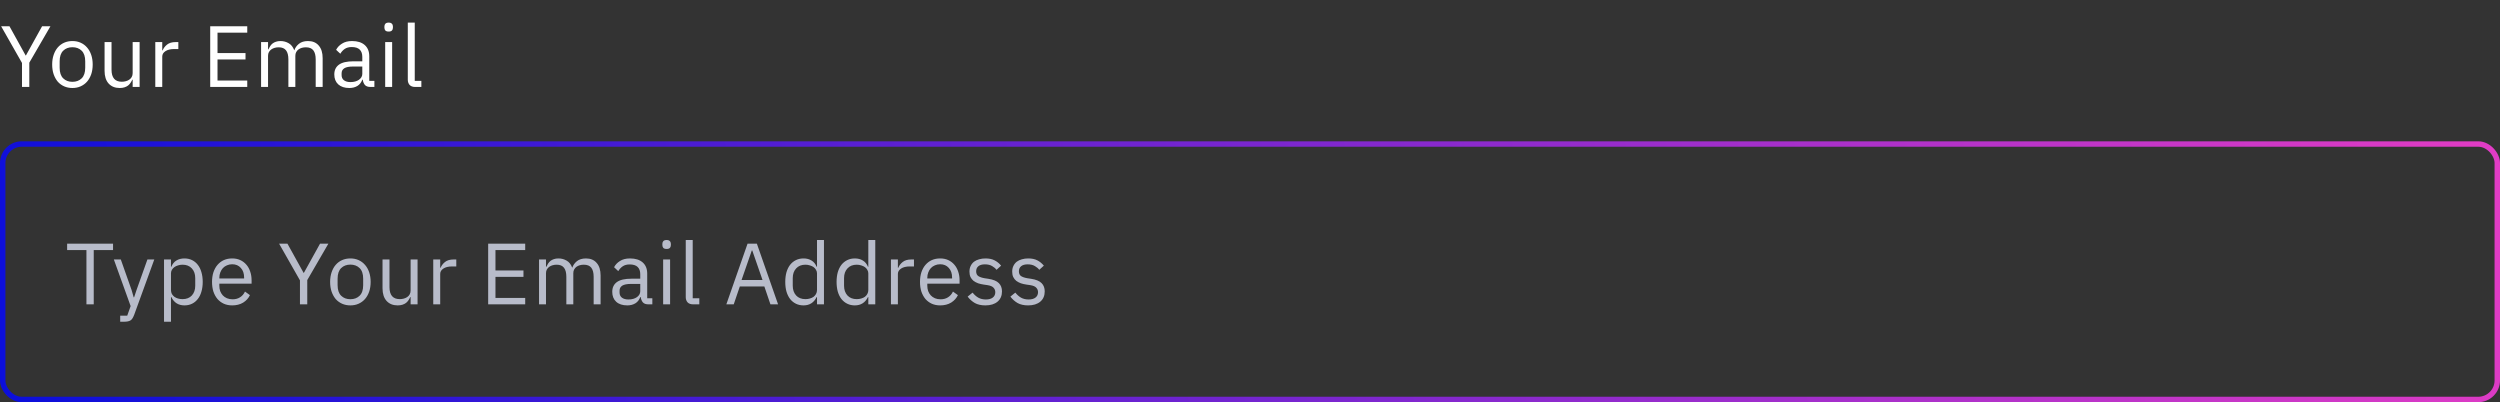 <svg width="460" height="74" viewBox="0 0 460 74" fill="none" xmlns="http://www.w3.org/2000/svg">
<rect x="0" y="0" width="460" height="74" fill="#333333" stroke="none"/>
<g clip-path="url(#clip0_2029_502)">
<path d="M4.048 16V11.584L0.208 4.832H1.744L4.72 10.208H4.768L7.744 4.832H9.28L5.392 11.536V16H4.048ZM13.328 16.192C12.773 16.192 12.266 16.091 11.807 15.888C11.349 15.685 10.954 15.397 10.623 15.024C10.303 14.64 10.053 14.187 9.871 13.664C9.69 13.131 9.6 12.533 9.6 11.872C9.6 11.221 9.69 10.629 9.871 10.096C10.053 9.563 10.303 9.109 10.623 8.736C10.954 8.352 11.349 8.059 11.807 7.856C12.266 7.653 12.773 7.552 13.328 7.552C13.882 7.552 14.383 7.653 14.832 7.856C15.29 8.059 15.685 8.352 16.015 8.736C16.346 9.109 16.602 9.563 16.784 10.096C16.965 10.629 17.055 11.221 17.055 11.872C17.055 12.533 16.965 13.131 16.784 13.664C16.602 14.187 16.346 14.64 16.015 15.024C15.685 15.397 15.29 15.685 14.832 15.888C14.383 16.091 13.882 16.192 13.328 16.192ZM13.328 15.056C14.021 15.056 14.586 14.843 15.024 14.416C15.461 13.989 15.68 13.339 15.68 12.464V11.28C15.68 10.405 15.461 9.755 15.024 9.328C14.586 8.901 14.021 8.688 13.328 8.688C12.634 8.688 12.069 8.901 11.632 9.328C11.194 9.755 10.976 10.405 10.976 11.28V12.464C10.976 13.339 11.194 13.989 11.632 14.416C12.069 14.843 12.634 15.056 13.328 15.056ZM24.409 14.656H24.345C24.259 14.848 24.153 15.04 24.025 15.232C23.907 15.413 23.758 15.579 23.577 15.728C23.395 15.867 23.177 15.979 22.921 16.064C22.665 16.149 22.366 16.192 22.025 16.192C21.171 16.192 20.494 15.92 19.993 15.376C19.491 14.821 19.241 14.043 19.241 13.04V7.744H20.521V12.816C20.521 14.299 21.15 15.04 22.409 15.04C22.665 15.04 22.91 15.008 23.145 14.944C23.39 14.88 23.603 14.784 23.785 14.656C23.977 14.528 24.126 14.368 24.233 14.176C24.35 13.973 24.409 13.733 24.409 13.456V7.744H25.689V16H24.409V14.656ZM28.574 16V7.744H29.854V9.264H29.934C30.084 8.869 30.35 8.517 30.734 8.208C31.118 7.899 31.646 7.744 32.318 7.744H32.814V9.024H32.062C31.369 9.024 30.825 9.157 30.43 9.424C30.046 9.68 29.854 10.005 29.854 10.4V16H28.574ZM38.679 16V4.832H45.495V6.016H40.023V9.76H45.175V10.944H40.023V14.816H45.495V16H38.679ZM48.039 16V7.744H49.319V9.088H49.383C49.479 8.875 49.585 8.677 49.703 8.496C49.831 8.304 49.98 8.139 50.151 8C50.332 7.861 50.54 7.755 50.775 7.68C51.009 7.595 51.287 7.552 51.607 7.552C52.151 7.552 52.652 7.685 53.111 7.952C53.569 8.208 53.911 8.635 54.135 9.232H54.167C54.316 8.784 54.593 8.395 54.999 8.064C55.415 7.723 55.975 7.552 56.679 7.552C57.521 7.552 58.177 7.829 58.647 8.384C59.127 8.928 59.367 9.701 59.367 10.704V16H58.087V10.928C58.087 10.192 57.943 9.637 57.655 9.264C57.367 8.891 56.908 8.704 56.279 8.704C56.023 8.704 55.777 8.736 55.543 8.8C55.319 8.864 55.116 8.96 54.935 9.088C54.753 9.216 54.609 9.381 54.503 9.584C54.396 9.776 54.343 10.005 54.343 10.272V16H53.063V10.928C53.063 10.192 52.919 9.637 52.631 9.264C52.343 8.891 51.895 8.704 51.287 8.704C51.031 8.704 50.785 8.736 50.551 8.8C50.316 8.864 50.108 8.96 49.927 9.088C49.745 9.216 49.596 9.381 49.479 9.584C49.372 9.776 49.319 10.005 49.319 10.272V16H48.039ZM68.168 16C67.688 16 67.341 15.872 67.127 15.616C66.925 15.36 66.797 15.04 66.743 14.656H66.663C66.482 15.168 66.183 15.552 65.767 15.808C65.352 16.064 64.856 16.192 64.279 16.192C63.405 16.192 62.722 15.968 62.231 15.52C61.752 15.072 61.511 14.464 61.511 13.696C61.511 12.917 61.794 12.32 62.359 11.904C62.935 11.488 63.826 11.28 65.031 11.28H66.663V10.464C66.663 9.877 66.504 9.429 66.183 9.12C65.864 8.811 65.373 8.656 64.712 8.656C64.21 8.656 63.789 8.768 63.447 8.992C63.117 9.216 62.84 9.515 62.615 9.888L61.847 9.168C62.072 8.72 62.429 8.341 62.919 8.032C63.41 7.712 64.029 7.552 64.775 7.552C65.778 7.552 66.557 7.797 67.112 8.288C67.666 8.779 67.944 9.461 67.944 10.336V14.88H68.888V16H68.168ZM64.487 15.104C64.808 15.104 65.101 15.067 65.368 14.992C65.634 14.917 65.864 14.811 66.055 14.672C66.248 14.533 66.397 14.373 66.504 14.192C66.61 14.011 66.663 13.813 66.663 13.6V12.24H64.968C64.231 12.24 63.693 12.347 63.352 12.56C63.021 12.773 62.855 13.083 62.855 13.488V13.824C62.855 14.229 62.999 14.544 63.288 14.768C63.586 14.992 63.986 15.104 64.487 15.104ZM71.514 5.808C71.237 5.808 71.034 5.744 70.906 5.616C70.789 5.477 70.73 5.301 70.73 5.088V4.88C70.73 4.667 70.789 4.496 70.906 4.368C71.034 4.229 71.237 4.16 71.514 4.16C71.792 4.16 71.989 4.229 72.106 4.368C72.234 4.496 72.298 4.667 72.298 4.88V5.088C72.298 5.301 72.234 5.477 72.106 5.616C71.989 5.744 71.792 5.808 71.514 5.808ZM70.874 7.744H72.154V16H70.874V7.744ZM76.394 16C75.946 16 75.605 15.877 75.37 15.632C75.146 15.376 75.034 15.056 75.034 14.672V4.16H76.314V14.88H77.53V16H76.394Z" fill="white"/>
<rect x="0.5" y="26.5" width="459" height="47" rx="3.5" stroke="url(#paint0_linear_2029_502)"/>
<path d="M17.248 46.016V56H15.904V46.016H12.352V44.832H20.8V46.016H17.248ZM27.124 47.744H28.388L24.692 57.92C24.596 58.165 24.5 58.368 24.404 58.528C24.308 58.699 24.19 58.832 24.052 58.928C23.913 59.024 23.737 59.093 23.524 59.136C23.321 59.179 23.07 59.2 22.772 59.2H22.116V58.08H23.412L24.036 56.32L20.948 47.744H22.228L24.212 53.36L24.596 54.704H24.676L25.124 53.36L27.124 47.744ZM30.18 47.744H31.46V49.088H31.524C31.737 48.565 32.047 48.181 32.452 47.936C32.868 47.68 33.364 47.552 33.94 47.552C34.452 47.552 34.916 47.653 35.332 47.856C35.748 48.059 36.1 48.347 36.388 48.72C36.687 49.093 36.911 49.547 37.06 50.08C37.22 50.613 37.3 51.211 37.3 51.872C37.3 52.533 37.22 53.131 37.06 53.664C36.911 54.197 36.687 54.651 36.388 55.024C36.1 55.397 35.748 55.685 35.332 55.888C34.916 56.091 34.452 56.192 33.94 56.192C32.82 56.192 32.015 55.68 31.524 54.656H31.46V59.2H30.18V47.744ZM33.588 55.04C34.313 55.04 34.884 54.816 35.3 54.368C35.716 53.909 35.924 53.312 35.924 52.576V51.168C35.924 50.432 35.716 49.84 35.3 49.392C34.884 48.933 34.313 48.704 33.588 48.704C33.3 48.704 33.023 48.747 32.756 48.832C32.5 48.907 32.276 49.013 32.084 49.152C31.892 49.291 31.737 49.461 31.62 49.664C31.513 49.856 31.46 50.064 31.46 50.288V53.36C31.46 53.627 31.513 53.867 31.62 54.08C31.737 54.283 31.892 54.459 32.084 54.608C32.276 54.747 32.5 54.853 32.756 54.928C33.023 55.003 33.3 55.04 33.588 55.04ZM42.725 56.192C42.16 56.192 41.648 56.091 41.189 55.888C40.741 55.685 40.352 55.397 40.021 55.024C39.701 54.64 39.451 54.187 39.269 53.664C39.099 53.131 39.013 52.533 39.013 51.872C39.013 51.221 39.099 50.629 39.269 50.096C39.451 49.563 39.701 49.109 40.021 48.736C40.352 48.352 40.741 48.059 41.189 47.856C41.648 47.653 42.16 47.552 42.725 47.552C43.28 47.552 43.776 47.653 44.213 47.856C44.651 48.059 45.024 48.341 45.333 48.704C45.643 49.056 45.877 49.477 46.037 49.968C46.208 50.459 46.293 50.997 46.293 51.584V52.192H40.357V52.576C40.357 52.928 40.411 53.259 40.517 53.568C40.635 53.867 40.795 54.128 40.997 54.352C41.211 54.576 41.467 54.752 41.765 54.88C42.075 55.008 42.421 55.072 42.805 55.072C43.328 55.072 43.781 54.949 44.165 54.704C44.56 54.459 44.864 54.107 45.077 53.648L45.989 54.304C45.723 54.869 45.307 55.328 44.741 55.68C44.176 56.021 43.504 56.192 42.725 56.192ZM42.725 48.624C42.373 48.624 42.053 48.688 41.765 48.816C41.477 48.933 41.227 49.104 41.013 49.328C40.811 49.552 40.651 49.819 40.533 50.128C40.416 50.427 40.357 50.757 40.357 51.12V51.232H44.917V51.056C44.917 50.32 44.715 49.733 44.309 49.296C43.915 48.848 43.387 48.624 42.725 48.624ZM55.192 56V51.584L51.352 44.832H52.888L55.864 50.208H55.912L58.888 44.832H60.424L56.536 51.536V56H55.192ZM64.471 56.192C63.917 56.192 63.41 56.091 62.951 55.888C62.493 55.685 62.098 55.397 61.767 55.024C61.447 54.64 61.197 54.187 61.015 53.664C60.834 53.131 60.743 52.533 60.743 51.872C60.743 51.221 60.834 50.629 61.015 50.096C61.197 49.563 61.447 49.109 61.767 48.736C62.098 48.352 62.493 48.059 62.951 47.856C63.41 47.653 63.917 47.552 64.471 47.552C65.026 47.552 65.527 47.653 65.975 47.856C66.434 48.059 66.829 48.352 67.159 48.736C67.49 49.109 67.746 49.563 67.927 50.096C68.109 50.629 68.199 51.221 68.199 51.872C68.199 52.533 68.109 53.131 67.927 53.664C67.746 54.187 67.49 54.64 67.159 55.024C66.829 55.397 66.434 55.685 65.975 55.888C65.527 56.091 65.026 56.192 64.471 56.192ZM64.471 55.056C65.165 55.056 65.73 54.843 66.167 54.416C66.605 53.989 66.823 53.339 66.823 52.464V51.28C66.823 50.405 66.605 49.755 66.167 49.328C65.73 48.901 65.165 48.688 64.471 48.688C63.778 48.688 63.213 48.901 62.775 49.328C62.338 49.755 62.119 50.405 62.119 51.28V52.464C62.119 53.339 62.338 53.989 62.775 54.416C63.213 54.843 63.778 55.056 64.471 55.056ZM75.552 54.656H75.488C75.403 54.848 75.296 55.04 75.168 55.232C75.051 55.413 74.902 55.579 74.72 55.728C74.539 55.867 74.32 55.979 74.064 56.064C73.808 56.149 73.51 56.192 73.168 56.192C72.315 56.192 71.638 55.92 71.136 55.376C70.635 54.821 70.384 54.043 70.384 53.04V47.744H71.664V52.816C71.664 54.299 72.294 55.04 73.552 55.04C73.808 55.04 74.054 55.008 74.288 54.944C74.534 54.88 74.747 54.784 74.928 54.656C75.12 54.528 75.27 54.368 75.376 54.176C75.494 53.973 75.552 53.733 75.552 53.456V47.744H76.832V56H75.552V54.656ZM79.718 56V47.744H80.998V49.264H81.078C81.228 48.869 81.494 48.517 81.878 48.208C82.262 47.899 82.79 47.744 83.462 47.744H83.958V49.024H83.206C82.513 49.024 81.969 49.157 81.574 49.424C81.19 49.68 80.998 50.005 80.998 50.4V56H79.718ZM89.822 56V44.832H96.638V46.016H91.166V49.76H96.318V50.944H91.166V54.816H96.638V56H89.822ZM99.183 56V47.744H100.463V49.088H100.527C100.623 48.875 100.729 48.677 100.847 48.496C100.975 48.304 101.124 48.139 101.295 48C101.476 47.861 101.684 47.755 101.919 47.68C102.153 47.595 102.431 47.552 102.751 47.552C103.295 47.552 103.796 47.685 104.255 47.952C104.713 48.208 105.055 48.635 105.279 49.232H105.311C105.46 48.784 105.737 48.395 106.143 48.064C106.559 47.723 107.119 47.552 107.823 47.552C108.665 47.552 109.321 47.829 109.791 48.384C110.271 48.928 110.511 49.701 110.511 50.704V56H109.231V50.928C109.231 50.192 109.087 49.637 108.799 49.264C108.511 48.891 108.052 48.704 107.423 48.704C107.167 48.704 106.921 48.736 106.687 48.8C106.463 48.864 106.26 48.96 106.079 49.088C105.897 49.216 105.753 49.381 105.647 49.584C105.54 49.776 105.487 50.005 105.487 50.272V56H104.207V50.928C104.207 50.192 104.063 49.637 103.775 49.264C103.487 48.891 103.039 48.704 102.431 48.704C102.175 48.704 101.929 48.736 101.695 48.8C101.46 48.864 101.252 48.96 101.071 49.088C100.889 49.216 100.74 49.381 100.623 49.584C100.516 49.776 100.463 50.005 100.463 50.272V56H99.183ZM119.311 56C118.831 56 118.485 55.872 118.271 55.616C118.069 55.36 117.941 55.04 117.887 54.656H117.807C117.626 55.168 117.327 55.552 116.911 55.808C116.495 56.064 115.999 56.192 115.423 56.192C114.549 56.192 113.866 55.968 113.375 55.52C112.895 55.072 112.655 54.464 112.655 53.696C112.655 52.917 112.938 52.32 113.503 51.904C114.079 51.488 114.97 51.28 116.175 51.28H117.807V50.464C117.807 49.877 117.647 49.429 117.327 49.12C117.007 48.811 116.517 48.656 115.855 48.656C115.354 48.656 114.933 48.768 114.591 48.992C114.261 49.216 113.983 49.515 113.759 49.888L112.991 49.168C113.215 48.72 113.573 48.341 114.063 48.032C114.554 47.712 115.173 47.552 115.919 47.552C116.922 47.552 117.701 47.797 118.255 48.288C118.81 48.779 119.087 49.461 119.087 50.336V54.88H120.031V56H119.311ZM115.631 55.104C115.951 55.104 116.245 55.067 116.511 54.992C116.778 54.917 117.007 54.811 117.199 54.672C117.391 54.533 117.541 54.373 117.647 54.192C117.754 54.011 117.807 53.813 117.807 53.6V52.24H116.111C115.375 52.24 114.837 52.347 114.495 52.56C114.165 52.773 113.999 53.083 113.999 53.488V53.824C113.999 54.229 114.143 54.544 114.431 54.768C114.73 54.992 115.13 55.104 115.631 55.104ZM122.658 45.808C122.381 45.808 122.178 45.744 122.05 45.616C121.933 45.477 121.874 45.301 121.874 45.088V44.88C121.874 44.667 121.933 44.496 122.05 44.368C122.178 44.229 122.381 44.16 122.658 44.16C122.935 44.16 123.133 44.229 123.25 44.368C123.378 44.496 123.442 44.667 123.442 44.88V45.088C123.442 45.301 123.378 45.477 123.25 45.616C123.133 45.744 122.935 45.808 122.658 45.808ZM122.018 47.744H123.298V56H122.018V47.744ZM127.538 56C127.09 56 126.749 55.877 126.514 55.632C126.29 55.376 126.178 55.056 126.178 54.672V44.16H127.458V54.88H128.674V56H127.538ZM141.759 56L140.639 52.704H136.127L135.007 56H133.647L137.551 44.832H139.263L143.167 56H141.759ZM138.415 46.08H138.335L136.447 51.52H140.303L138.415 46.08ZM150.329 54.656H150.265C149.763 55.68 148.958 56.192 147.849 56.192C147.337 56.192 146.873 56.091 146.457 55.888C146.041 55.685 145.683 55.397 145.385 55.024C145.097 54.651 144.873 54.197 144.713 53.664C144.563 53.131 144.489 52.533 144.489 51.872C144.489 51.211 144.563 50.613 144.713 50.08C144.873 49.547 145.097 49.093 145.385 48.72C145.683 48.347 146.041 48.059 146.457 47.856C146.873 47.653 147.337 47.552 147.849 47.552C148.425 47.552 148.915 47.68 149.321 47.936C149.737 48.181 150.051 48.565 150.265 49.088H150.329V44.16H151.609V56H150.329V54.656ZM148.201 55.04C148.489 55.04 148.761 55.003 149.017 54.928C149.283 54.853 149.513 54.747 149.705 54.608C149.897 54.459 150.046 54.283 150.153 54.08C150.27 53.867 150.329 53.627 150.329 53.36V50.288C150.329 50.064 150.27 49.856 150.153 49.664C150.046 49.461 149.897 49.291 149.705 49.152C149.513 49.013 149.283 48.907 149.017 48.832C148.761 48.747 148.489 48.704 148.201 48.704C147.475 48.704 146.905 48.933 146.489 49.392C146.073 49.84 145.865 50.432 145.865 51.168V52.576C145.865 53.312 146.073 53.909 146.489 54.368C146.905 54.816 147.475 55.04 148.201 55.04ZM159.77 54.656H159.706C159.205 55.68 158.399 56.192 157.29 56.192C156.778 56.192 156.314 56.091 155.898 55.888C155.482 55.685 155.125 55.397 154.826 55.024C154.538 54.651 154.314 54.197 154.154 53.664C154.005 53.131 153.93 52.533 153.93 51.872C153.93 51.211 154.005 50.613 154.154 50.08C154.314 49.547 154.538 49.093 154.826 48.72C155.125 48.347 155.482 48.059 155.898 47.856C156.314 47.653 156.778 47.552 157.29 47.552C157.866 47.552 158.357 47.68 158.762 47.936C159.178 48.181 159.493 48.565 159.706 49.088H159.77V44.16H161.05V56H159.77V54.656ZM157.642 55.04C157.93 55.04 158.202 55.003 158.458 54.928C158.725 54.853 158.954 54.747 159.146 54.608C159.338 54.459 159.487 54.283 159.594 54.08C159.711 53.867 159.77 53.627 159.77 53.36V50.288C159.77 50.064 159.711 49.856 159.594 49.664C159.487 49.461 159.338 49.291 159.146 49.152C158.954 49.013 158.725 48.907 158.458 48.832C158.202 48.747 157.93 48.704 157.642 48.704C156.917 48.704 156.346 48.933 155.93 49.392C155.514 49.84 155.306 50.432 155.306 51.168V52.576C155.306 53.312 155.514 53.909 155.93 54.368C156.346 54.816 156.917 55.04 157.642 55.04ZM163.931 56V47.744H165.211V49.264H165.291C165.441 48.869 165.707 48.517 166.091 48.208C166.475 47.899 167.003 47.744 167.675 47.744H168.171V49.024H167.419C166.726 49.024 166.182 49.157 165.787 49.424C165.403 49.68 165.211 50.005 165.211 50.4V56H163.931ZM172.992 56.192C172.427 56.192 171.915 56.091 171.456 55.888C171.008 55.685 170.619 55.397 170.288 55.024C169.968 54.64 169.717 54.187 169.536 53.664C169.365 53.131 169.28 52.533 169.28 51.872C169.28 51.221 169.365 50.629 169.536 50.096C169.717 49.563 169.968 49.109 170.288 48.736C170.619 48.352 171.008 48.059 171.456 47.856C171.915 47.653 172.427 47.552 172.992 47.552C173.547 47.552 174.043 47.653 174.48 47.856C174.917 48.059 175.291 48.341 175.6 48.704C175.909 49.056 176.144 49.477 176.304 49.968C176.475 50.459 176.56 50.997 176.56 51.584V52.192H170.624V52.576C170.624 52.928 170.677 53.259 170.784 53.568C170.901 53.867 171.061 54.128 171.264 54.352C171.477 54.576 171.733 54.752 172.032 54.88C172.341 55.008 172.688 55.072 173.072 55.072C173.595 55.072 174.048 54.949 174.432 54.704C174.827 54.459 175.131 54.107 175.344 53.648L176.256 54.304C175.989 54.869 175.573 55.328 175.008 55.68C174.443 56.021 173.771 56.192 172.992 56.192ZM172.992 48.624C172.64 48.624 172.32 48.688 172.032 48.816C171.744 48.933 171.493 49.104 171.28 49.328C171.077 49.552 170.917 49.819 170.8 50.128C170.683 50.427 170.624 50.757 170.624 51.12V51.232H175.184V51.056C175.184 50.32 174.981 49.733 174.576 49.296C174.181 48.848 173.653 48.624 172.992 48.624ZM181.309 56.192C180.541 56.192 179.896 56.048 179.373 55.76C178.861 55.461 178.419 55.067 178.045 54.576L178.957 53.84C179.277 54.245 179.635 54.56 180.029 54.784C180.424 54.997 180.883 55.104 181.405 55.104C181.949 55.104 182.371 54.987 182.669 54.752C182.979 54.517 183.133 54.187 183.133 53.76C183.133 53.44 183.027 53.168 182.813 52.944C182.611 52.709 182.237 52.549 181.693 52.464L181.037 52.368C180.653 52.315 180.301 52.235 179.981 52.128C179.661 52.011 179.379 51.861 179.133 51.68C178.899 51.488 178.712 51.253 178.573 50.976C178.445 50.699 178.381 50.368 178.381 49.984C178.381 49.579 178.456 49.227 178.605 48.928C178.755 48.619 178.957 48.363 179.213 48.16C179.48 47.957 179.795 47.808 180.157 47.712C180.52 47.605 180.909 47.552 181.325 47.552C181.997 47.552 182.557 47.669 183.005 47.904C183.464 48.139 183.864 48.464 184.205 48.88L183.357 49.648C183.176 49.392 182.909 49.163 182.557 48.96C182.205 48.747 181.763 48.64 181.229 48.64C180.696 48.64 180.291 48.757 180.013 48.992C179.747 49.216 179.613 49.525 179.613 49.92C179.613 50.325 179.747 50.619 180.013 50.8C180.291 50.981 180.685 51.115 181.197 51.2L181.837 51.296C182.755 51.435 183.405 51.701 183.789 52.096C184.173 52.48 184.365 52.987 184.365 53.616C184.365 54.416 184.093 55.045 183.549 55.504C183.005 55.963 182.259 56.192 181.309 56.192ZM189.173 56.192C188.405 56.192 187.759 56.048 187.237 55.76C186.725 55.461 186.282 55.067 185.909 54.576L186.821 53.84C187.141 54.245 187.498 54.56 187.893 54.784C188.287 54.997 188.746 55.104 189.269 55.104C189.813 55.104 190.234 54.987 190.533 54.752C190.842 54.517 190.997 54.187 190.997 53.76C190.997 53.44 190.89 53.168 190.677 52.944C190.474 52.709 190.101 52.549 189.557 52.464L188.901 52.368C188.517 52.315 188.165 52.235 187.845 52.128C187.525 52.011 187.242 51.861 186.997 51.68C186.762 51.488 186.575 51.253 186.437 50.976C186.309 50.699 186.245 50.368 186.245 49.984C186.245 49.579 186.319 49.227 186.469 48.928C186.618 48.619 186.821 48.363 187.077 48.16C187.343 47.957 187.658 47.808 188.021 47.712C188.383 47.605 188.773 47.552 189.189 47.552C189.861 47.552 190.421 47.669 190.869 47.904C191.327 48.139 191.727 48.464 192.069 48.88L191.221 49.648C191.039 49.392 190.773 49.163 190.421 48.96C190.069 48.747 189.626 48.64 189.093 48.64C188.559 48.64 188.154 48.757 187.877 48.992C187.61 49.216 187.477 49.525 187.477 49.92C187.477 50.325 187.61 50.619 187.877 50.8C188.154 50.981 188.549 51.115 189.061 51.2L189.701 51.296C190.618 51.435 191.269 51.701 191.653 52.096C192.037 52.48 192.229 52.987 192.229 53.616C192.229 54.416 191.957 55.045 191.413 55.504C190.869 55.963 190.122 56.192 189.173 56.192Z" fill="#B8BCCA"/>
</g>
<defs>
<linearGradient id="paint0_linear_2029_502" x1="9.64695e-07" y1="115" x2="460" y2="-10" gradientUnits="userSpaceOnUse">
<stop offset="0.015" stop-color="#090EDB"/>
<stop offset="1" stop-color="#E73DC4"/>
</linearGradient>
<clipPath id="clip0_2029_502">
<rect width="460" height="74" fill="white"/>
</clipPath>
</defs>
</svg>
